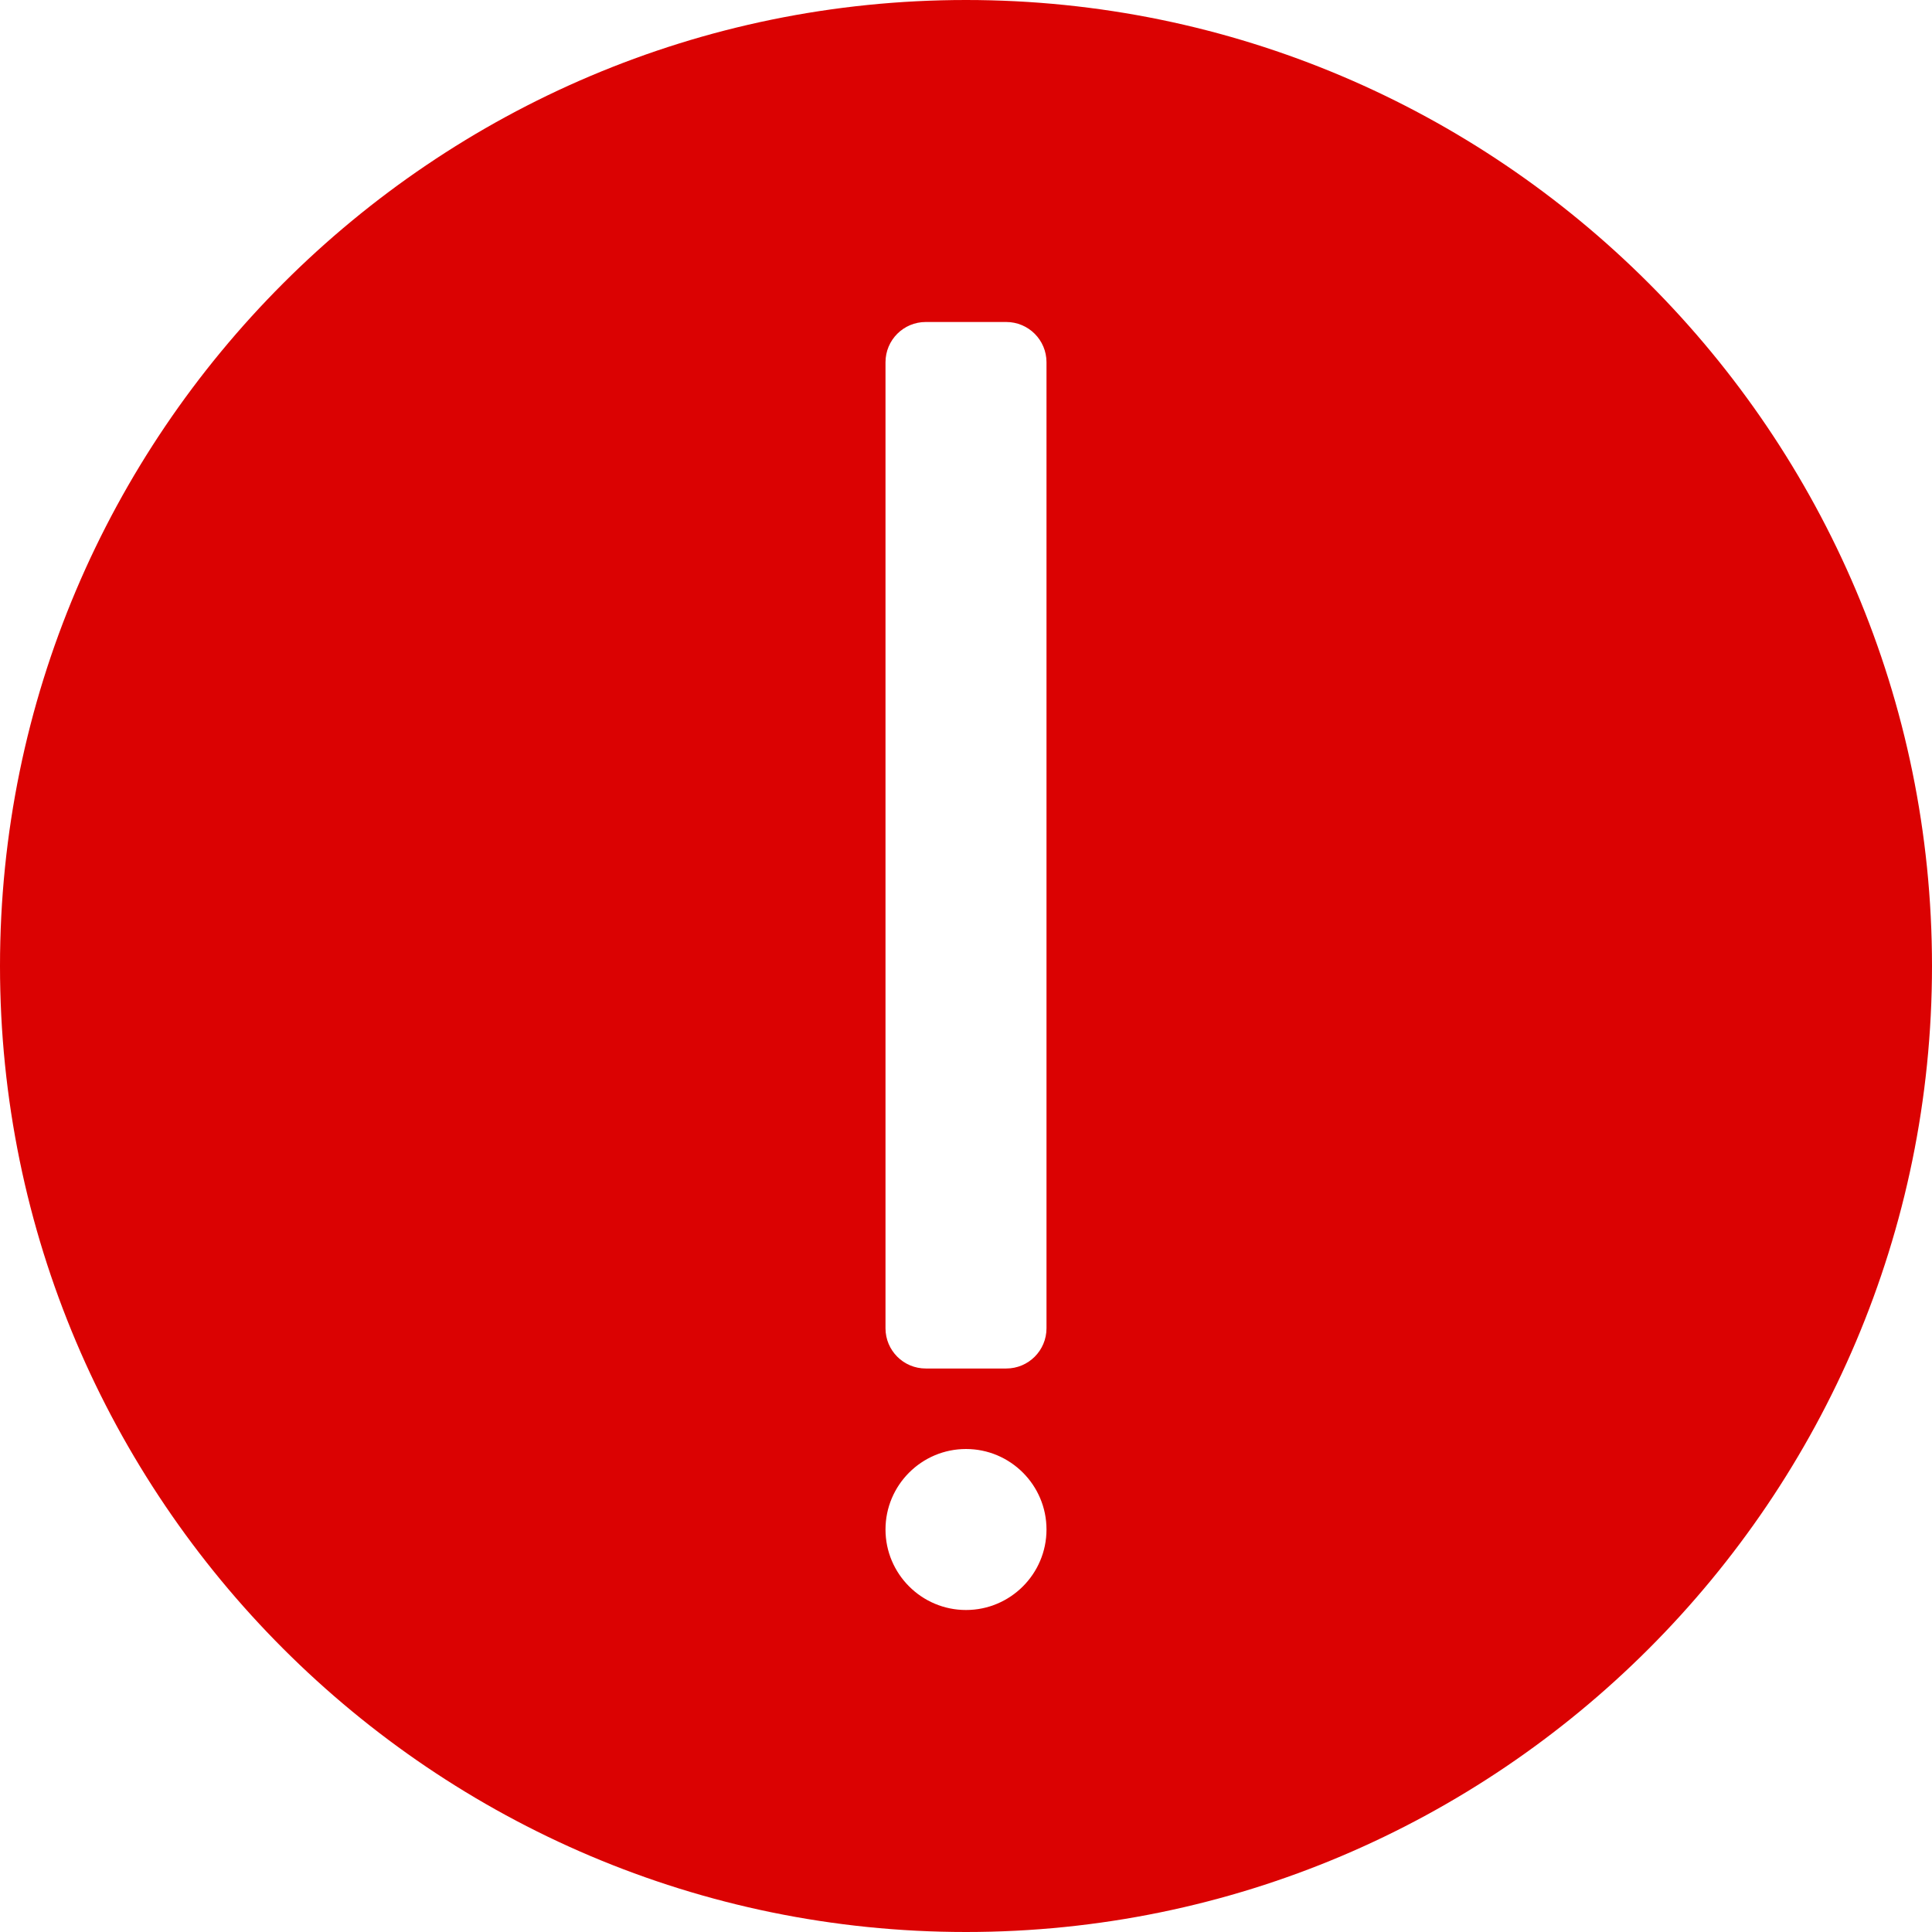<?xml version="1.0"?>
<svg xmlns="http://www.w3.org/2000/svg" version="1.1" id="Capa_1" x="0px"
     y="0px" viewBox="0 0 512 512" style="enable-background:new 0 0 512 512;" xml:space="preserve" width="512px"
     height="512px"><g><g>
	<g>
		<path d="M256,0C114.833,0,0,114.844,0,256s114.833,256,256,256s256-114.844,256-256S397.167,0,256,0z M256,426.667    c-11.771,0-21.333-9.573-21.333-21.333c0-11.76,9.563-21.333,21.333-21.333s21.333,9.573,21.333,21.333    C277.333,417.094,267.771,426.667,256,426.667z M277.333,352c0,5.896-4.771,10.667-10.667,10.667h-21.333    c-5.896,0-10.667-4.771-10.667-10.667V96c0-5.896,4.771-10.667,10.667-10.667h21.333c5.896,0,10.667,4.771,10.667,10.667V352z"
              data-original="#000000" class="active-path" data-old_color="#DB0303" fill="#DB0202"/>
	</g>
</g></g> </svg>
